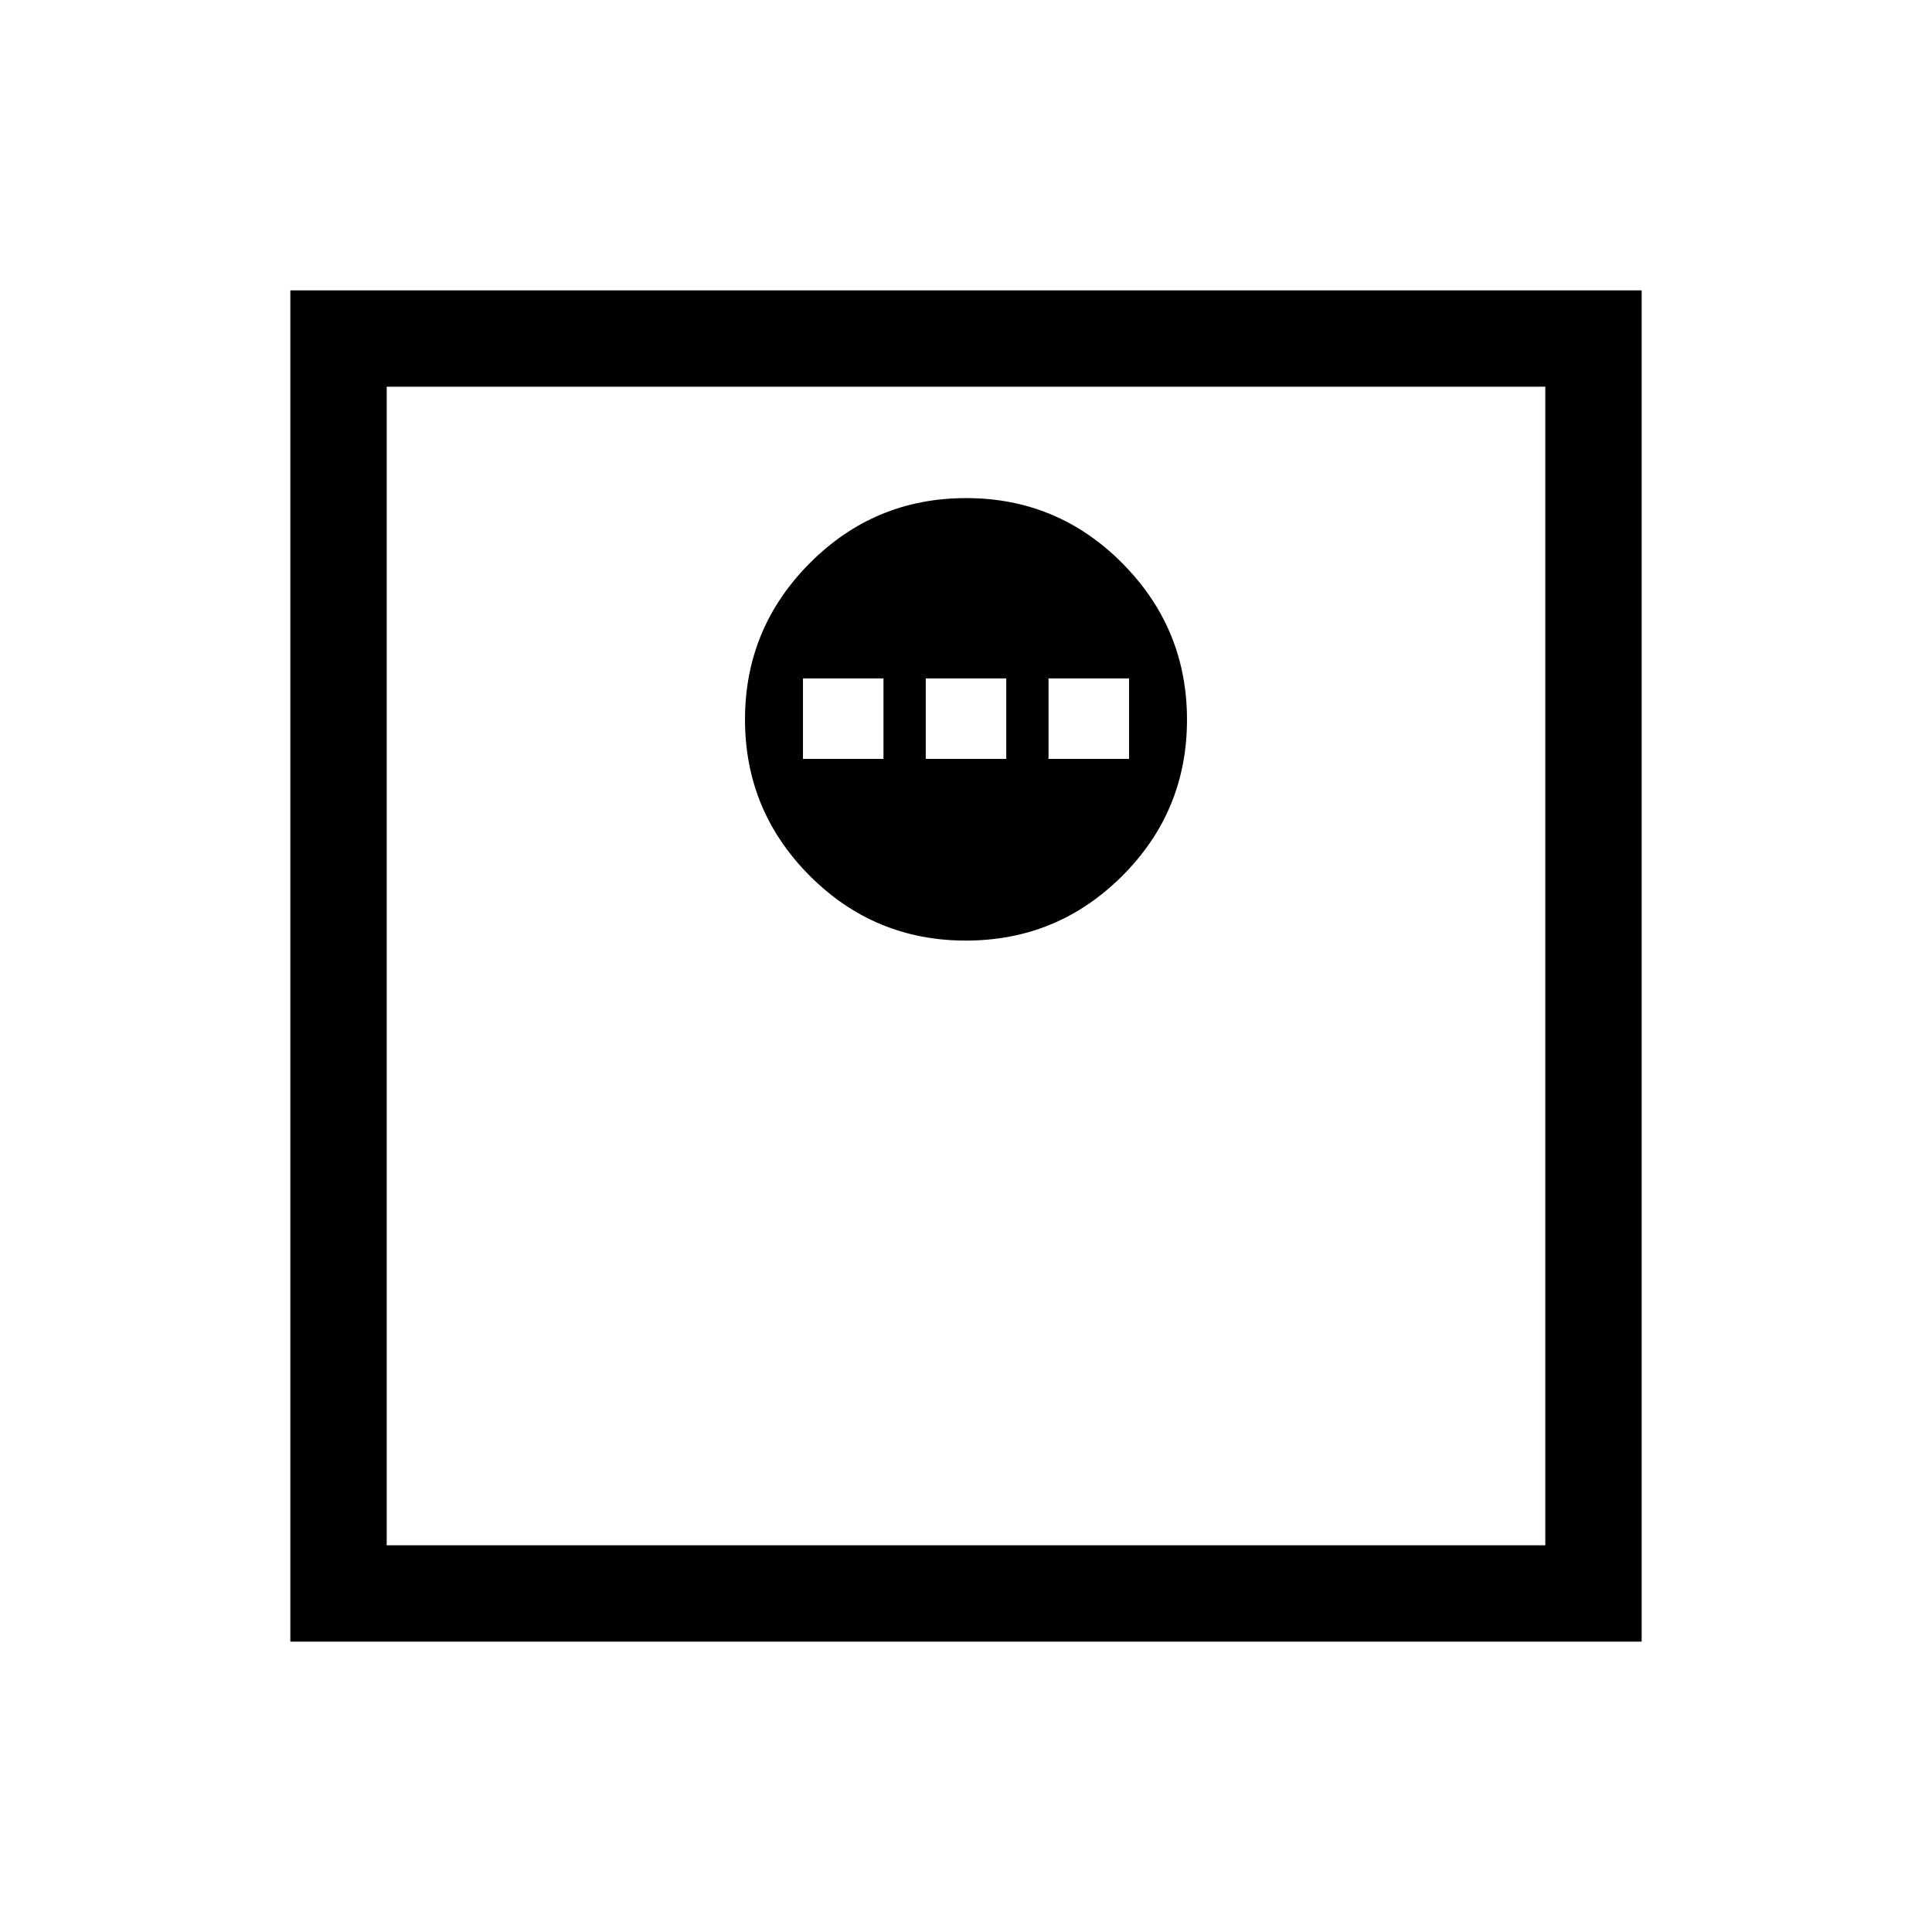 <svg xmlns="http://www.w3.org/2000/svg" height="40" viewBox="0 -960 960 960" width="40"><path d="M479.95-492.63q45.5 0 77.68-32.13 32.18-32.14 32.18-77.63 0-45.39-32.14-77.75-32.13-32.36-77.62-32.36-45.5 0-77.68 32.32-32.18 32.31-32.18 77.7 0 45.38 32.14 77.62 32.13 32.23 77.62 32.23Zm-80.96-90.28v-40h40v40h-40Zm61.01 0v-40h40v40h-40Zm61.01 0v-40h40v40h-40ZM144.27-144.27v-671.46h671.46v671.46H144.27Zm47.88-47.88h575.7v-575.7h-575.7v575.7Zm0 0v-575.7 575.7Z"/></svg>